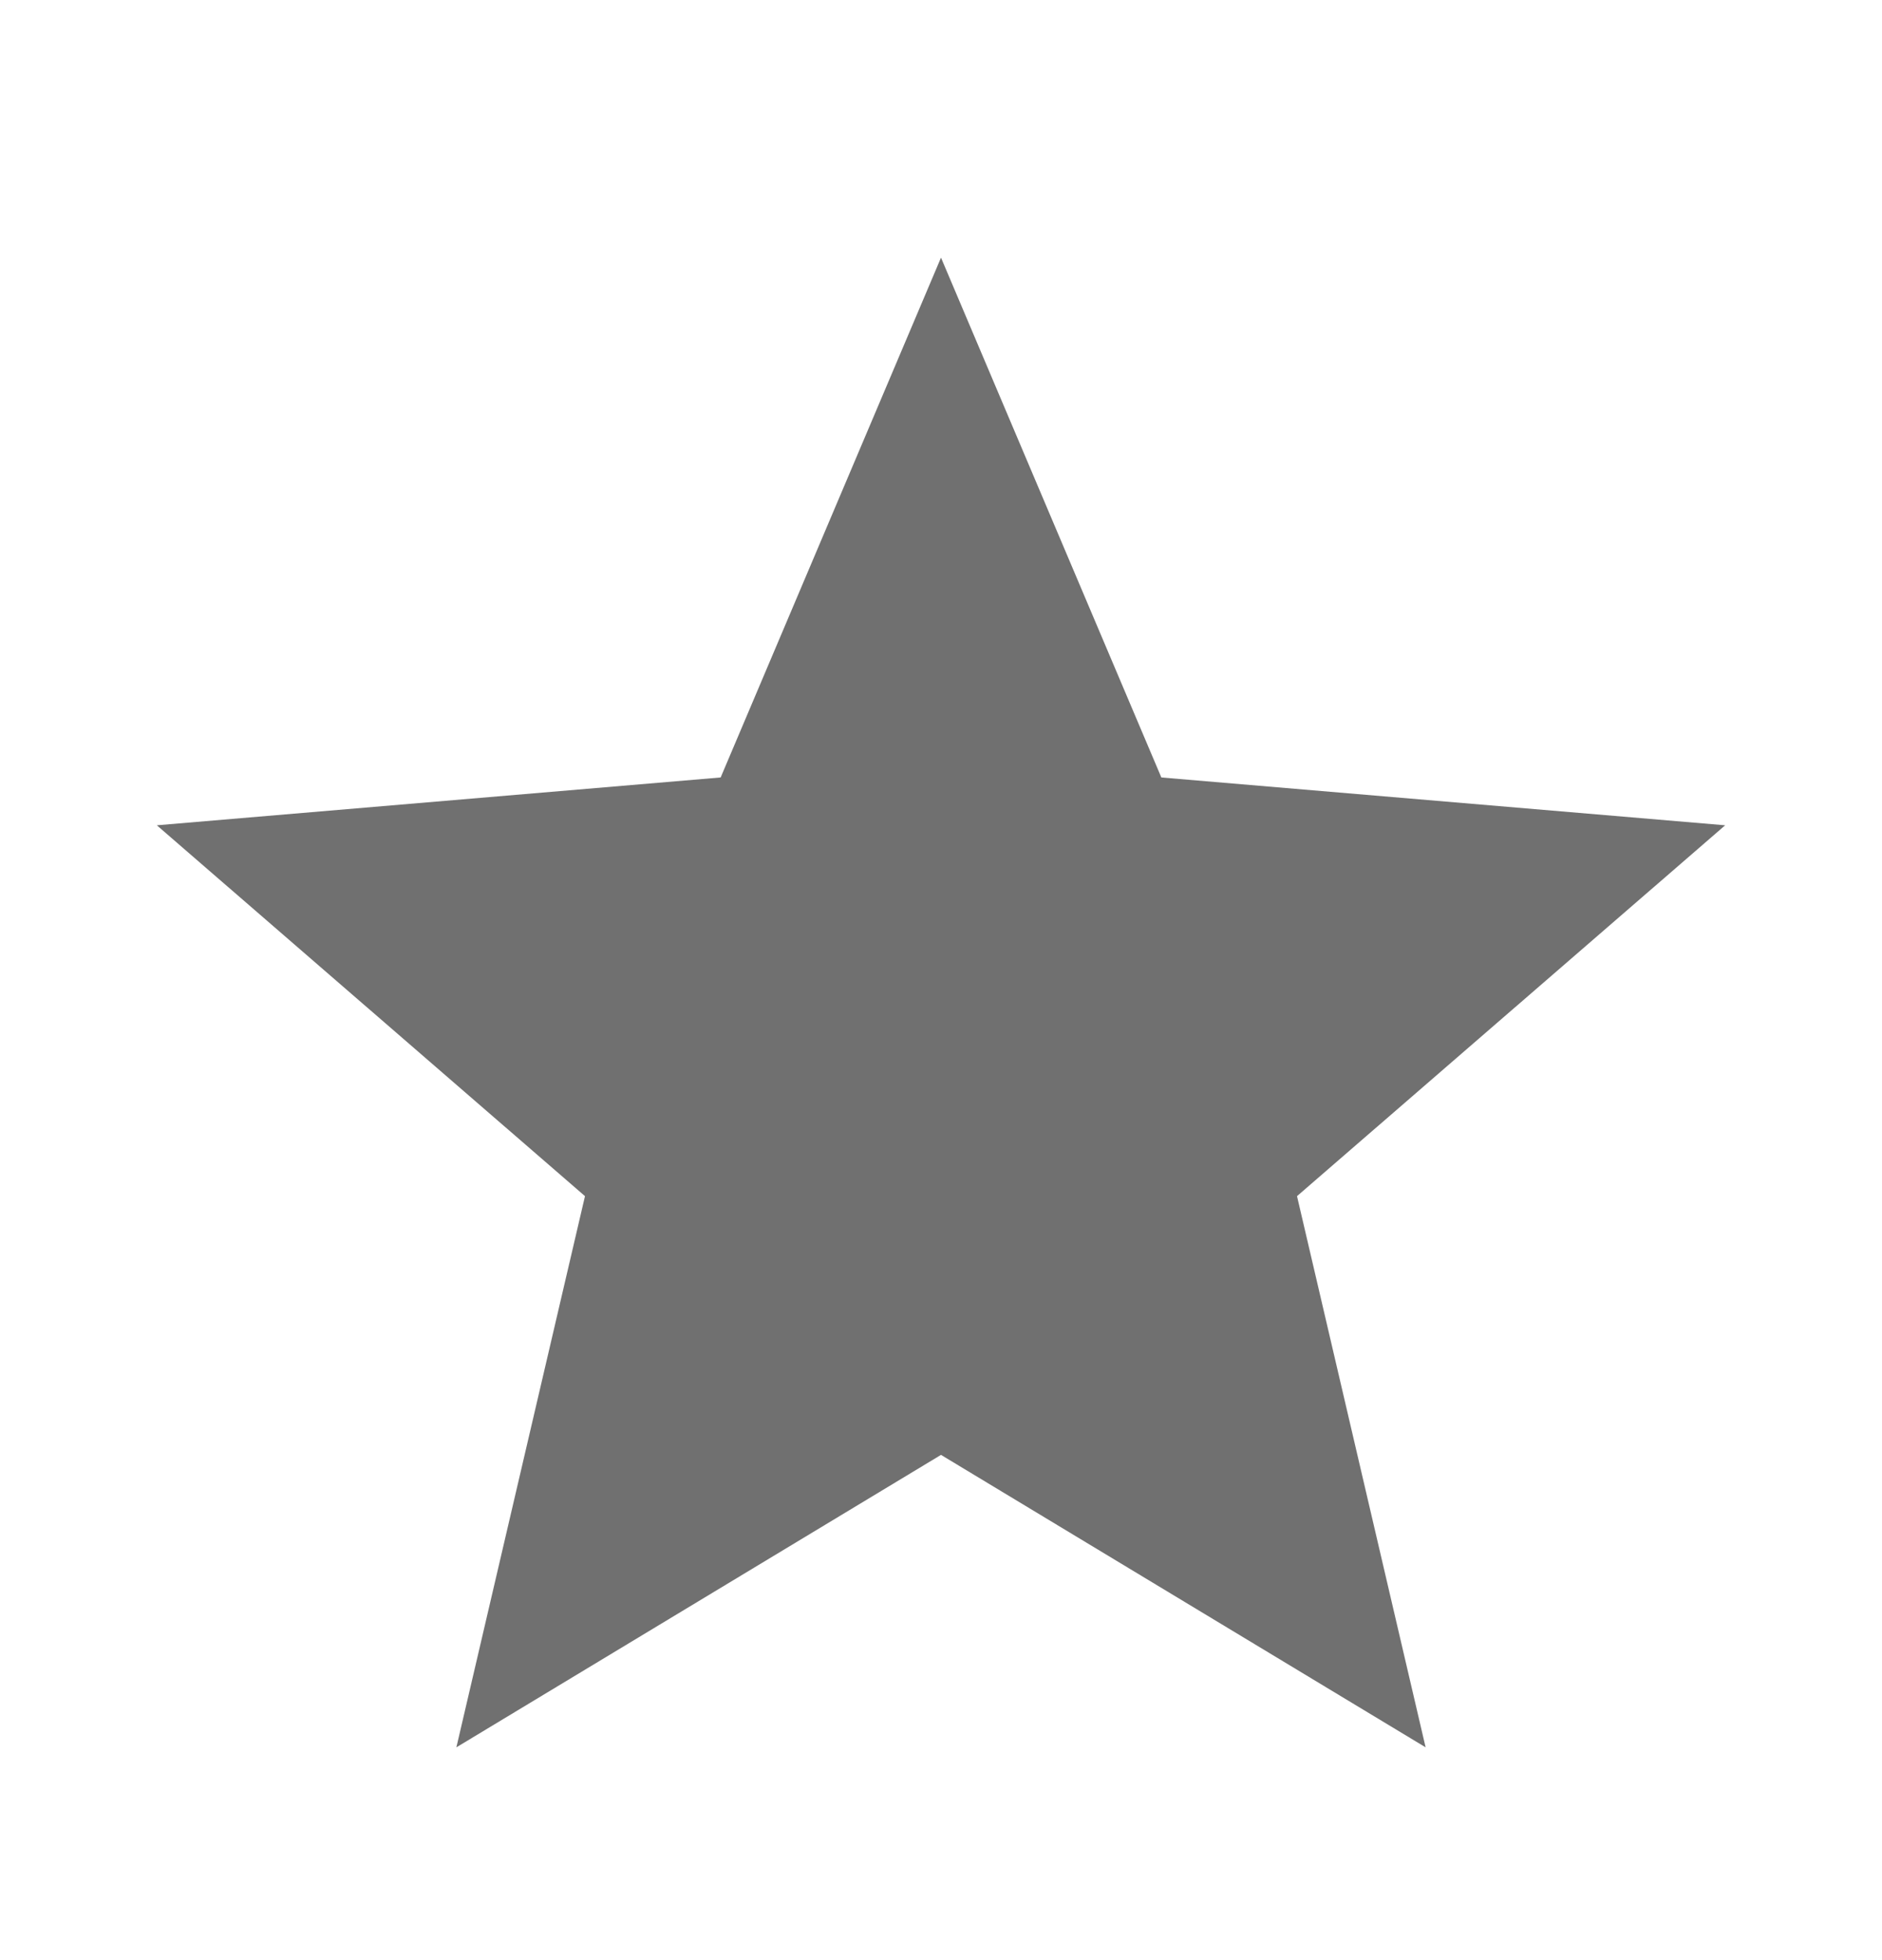 <svg width="24" height="25" viewBox="0 0 24 25" fill="none" xmlns="http://www.w3.org/2000/svg">
<path d="M12 18.556L18.18 22.286L16.54 15.256L22 10.526L14.81 9.916L12 3.286L9.19 9.916L2 10.526L7.46 15.256L5.82 22.286L12 18.556Z" fill="black" fill-opacity="0.56"/>
</svg>
